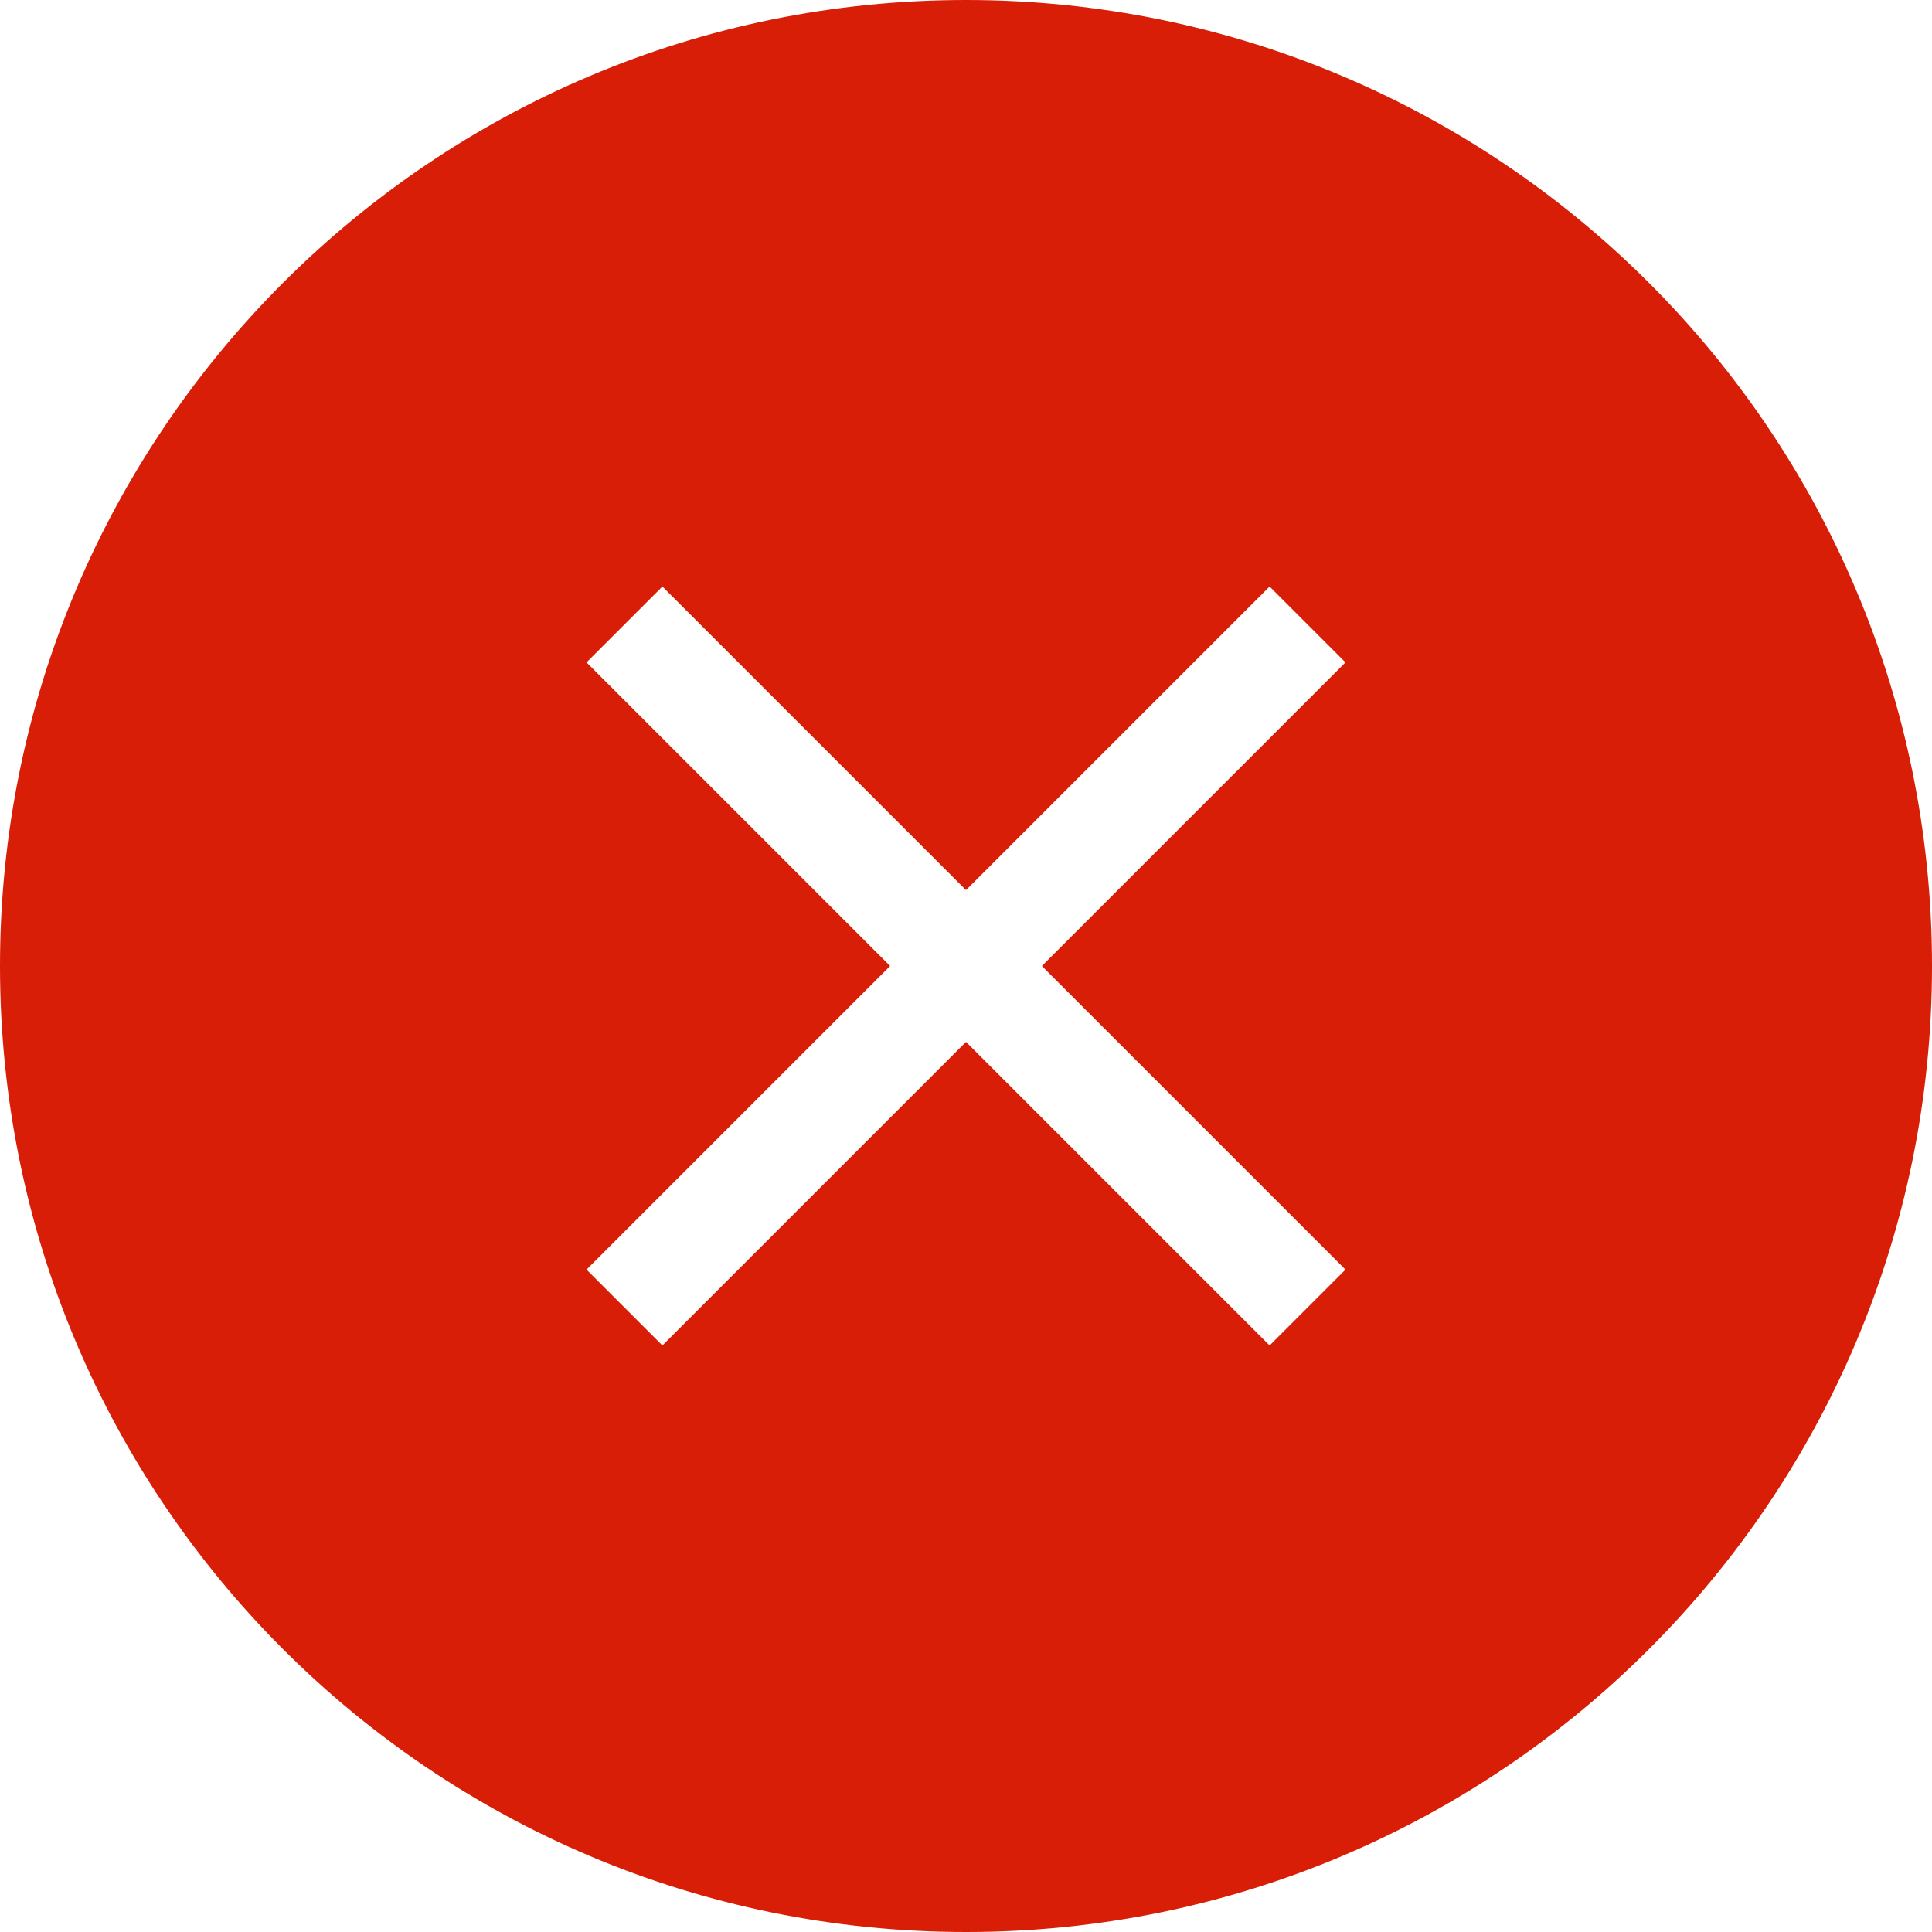 <?xml version="1.0" standalone="no"?><!DOCTYPE svg PUBLIC "-//W3C//DTD SVG 1.1//EN" "http://www.w3.org/Graphics/SVG/1.1/DTD/svg11.dtd"><svg t="1556100349376" class="icon" style="" viewBox="0 0 1024 1024" version="1.1" xmlns="http://www.w3.org/2000/svg" p-id="1136" xmlns:xlink="http://www.w3.org/1999/xlink" width="200" height="200"><defs><style type="text/css"></style></defs><path d="M512 0C229.234 0 0 229.234 0 512 0 794.766 229.234 1024 512 1024 794.766 1024 1024 794.766 1024 512 1024 229.234 794.766 0 512 0L512 0ZM713.131 672.91 672.91 713.131 512 552.22 351.09 713.131 310.869 672.91 471.78 512 310.869 351.09 351.09 310.869 512 471.78 672.91 310.869 713.131 351.09 552.22 512 713.131 672.91 713.131 672.91Z" p-id="1137" fill="#d81e06"></path></svg>